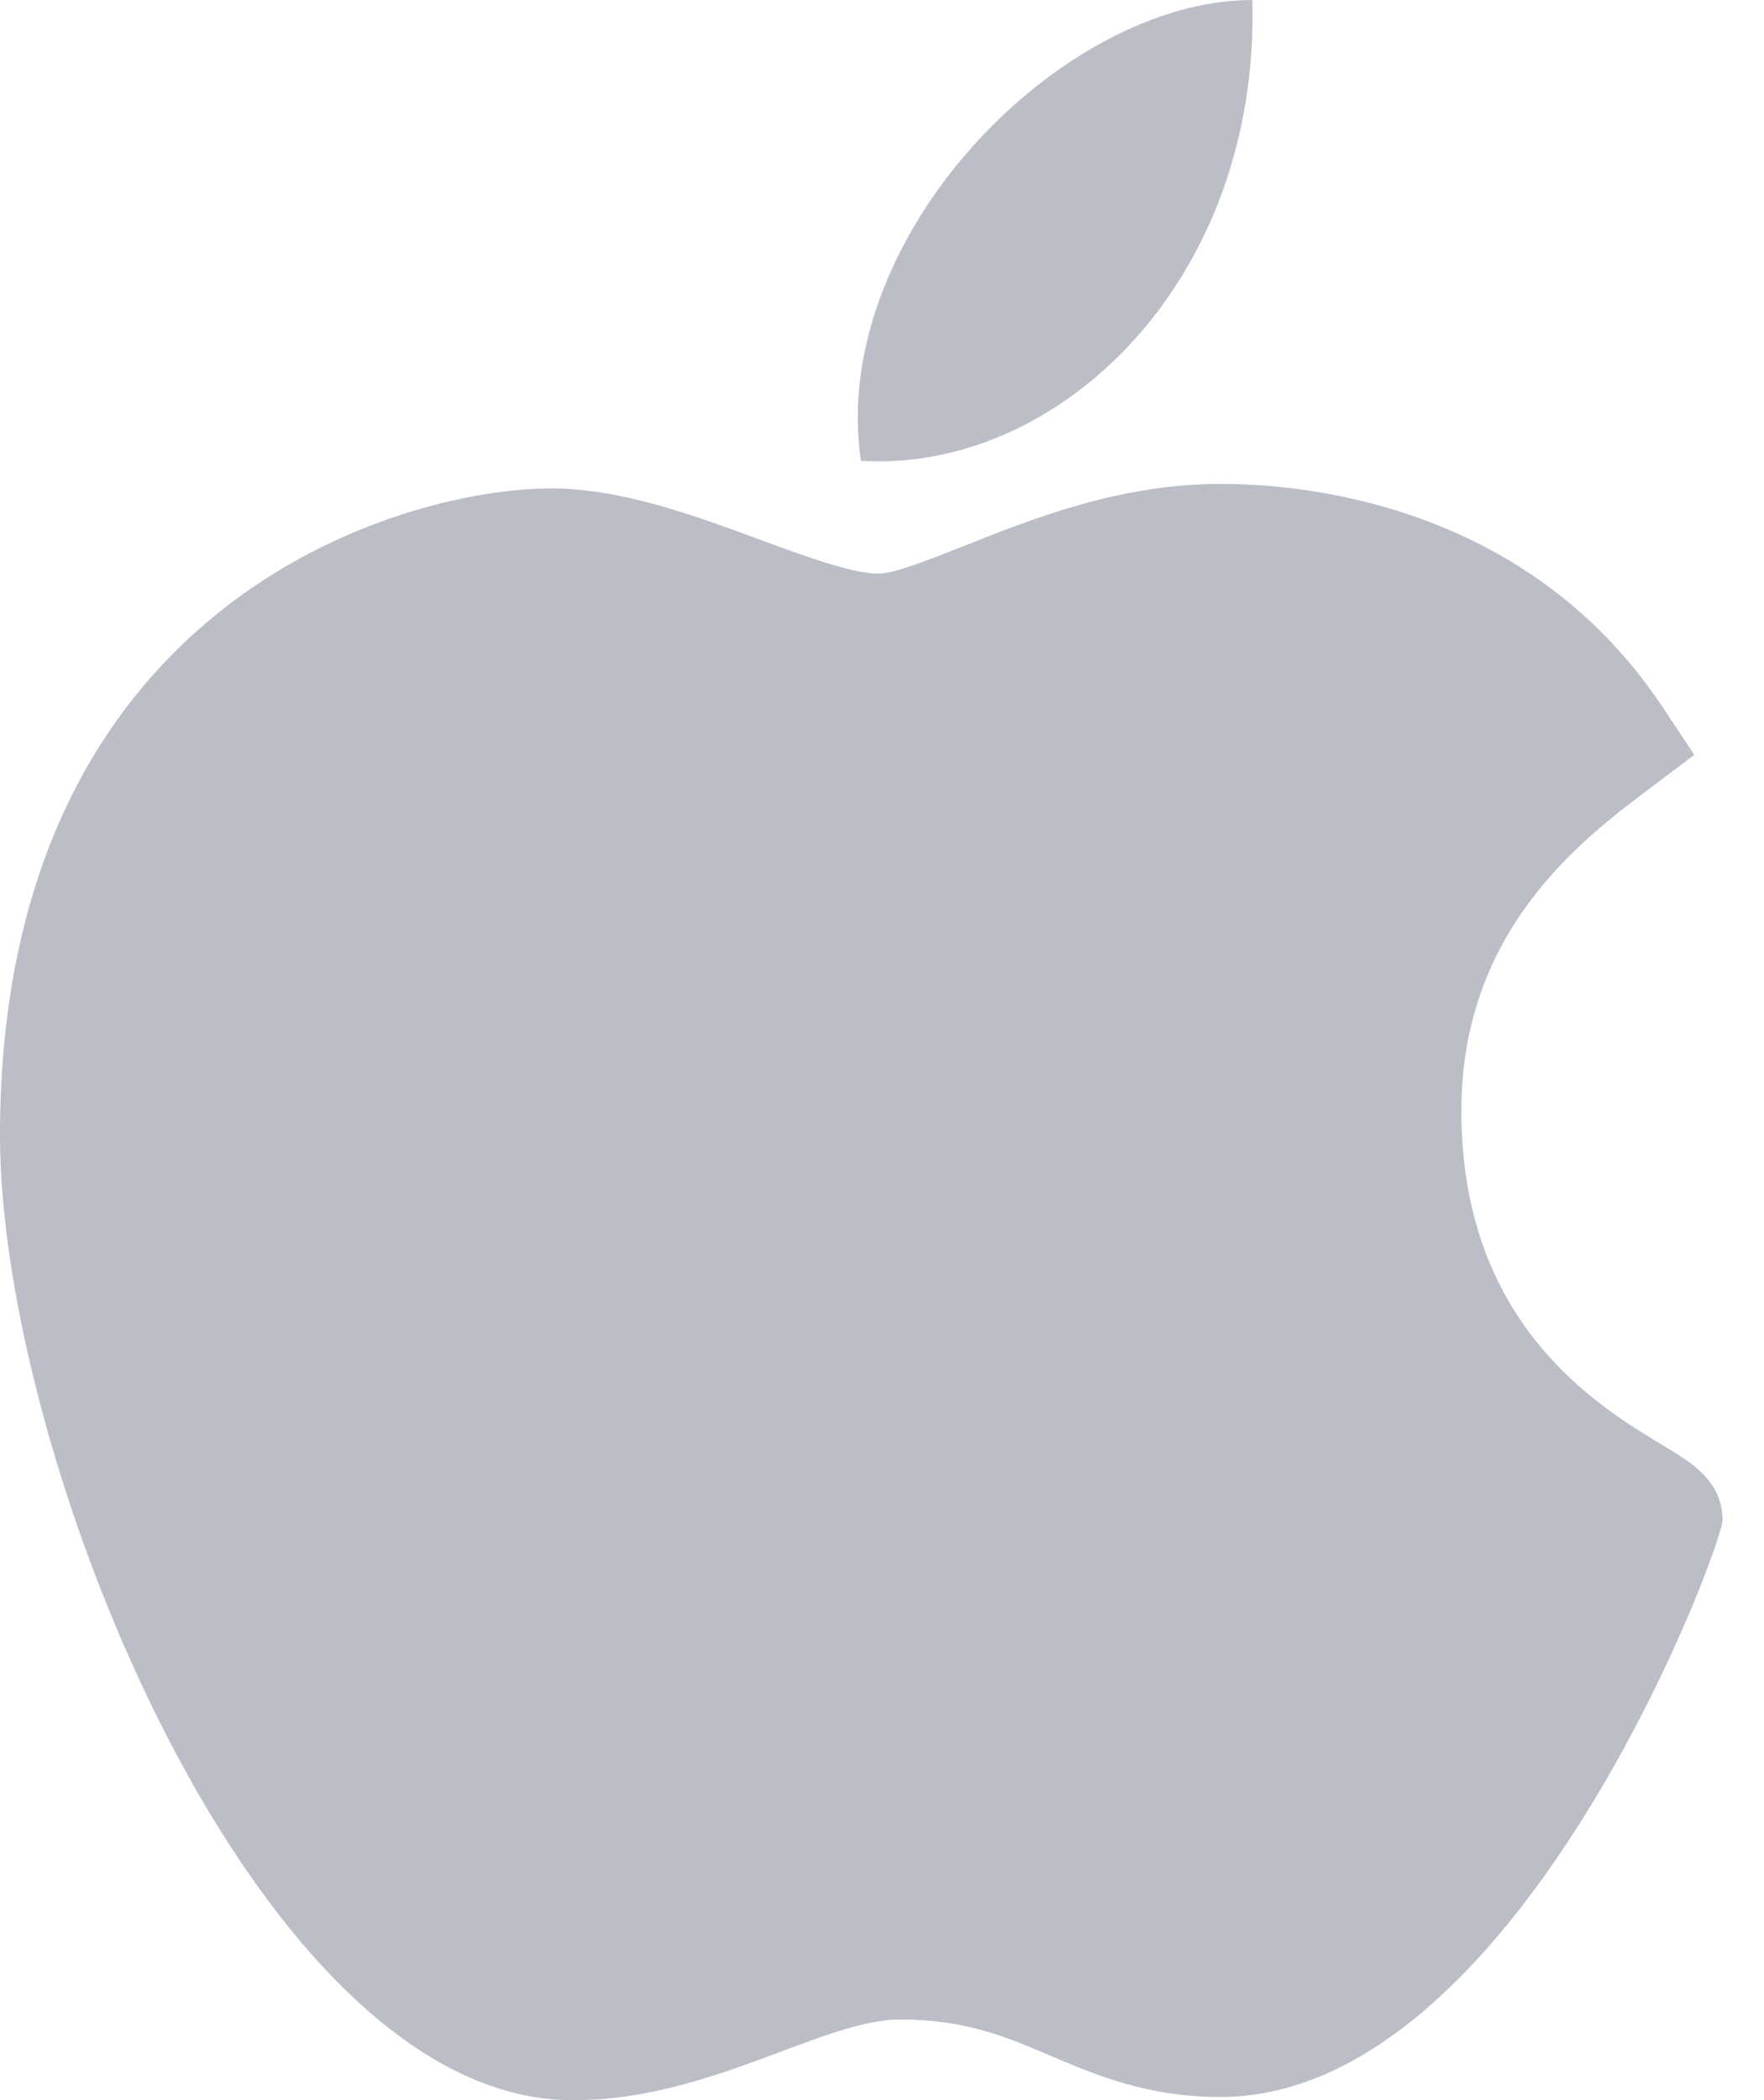 <svg width="42" height="50" viewBox="0 0 42 50" fill="none" xmlns="http://www.w3.org/2000/svg">
<path d="M13.597 50.001C6.155 49.958 0 34.768 0 27.031C0 14.394 9.48 11.628 13.133 11.628C14.78 11.628 16.538 12.274 18.089 12.847C19.173 13.246 20.295 13.658 20.918 13.658C21.292 13.658 22.172 13.307 22.948 13C24.605 12.34 26.666 11.521 29.067 11.521C29.071 11.521 29.077 11.521 29.081 11.521C30.873 11.521 36.308 11.914 39.575 16.82L40.34 17.971L39.239 18.802C37.665 19.989 34.794 22.155 34.794 26.445C34.794 31.526 38.046 33.48 39.608 34.42C40.297 34.835 41.011 35.263 41.011 36.198C41.011 36.809 36.136 49.925 29.056 49.925C27.324 49.925 26.1 49.405 25.02 48.946C23.927 48.481 22.984 48.08 21.426 48.08C20.636 48.08 19.638 48.453 18.581 48.85C17.136 49.389 15.501 50.001 13.646 50.001H13.597Z" fill="#BBBDC7"/>
<path d="M29.817 0C30.001 6.648 25.247 11.26 20.498 10.971C19.715 5.666 25.246 0 29.817 0Z" fill="#BBBDC7"/>
</svg>
